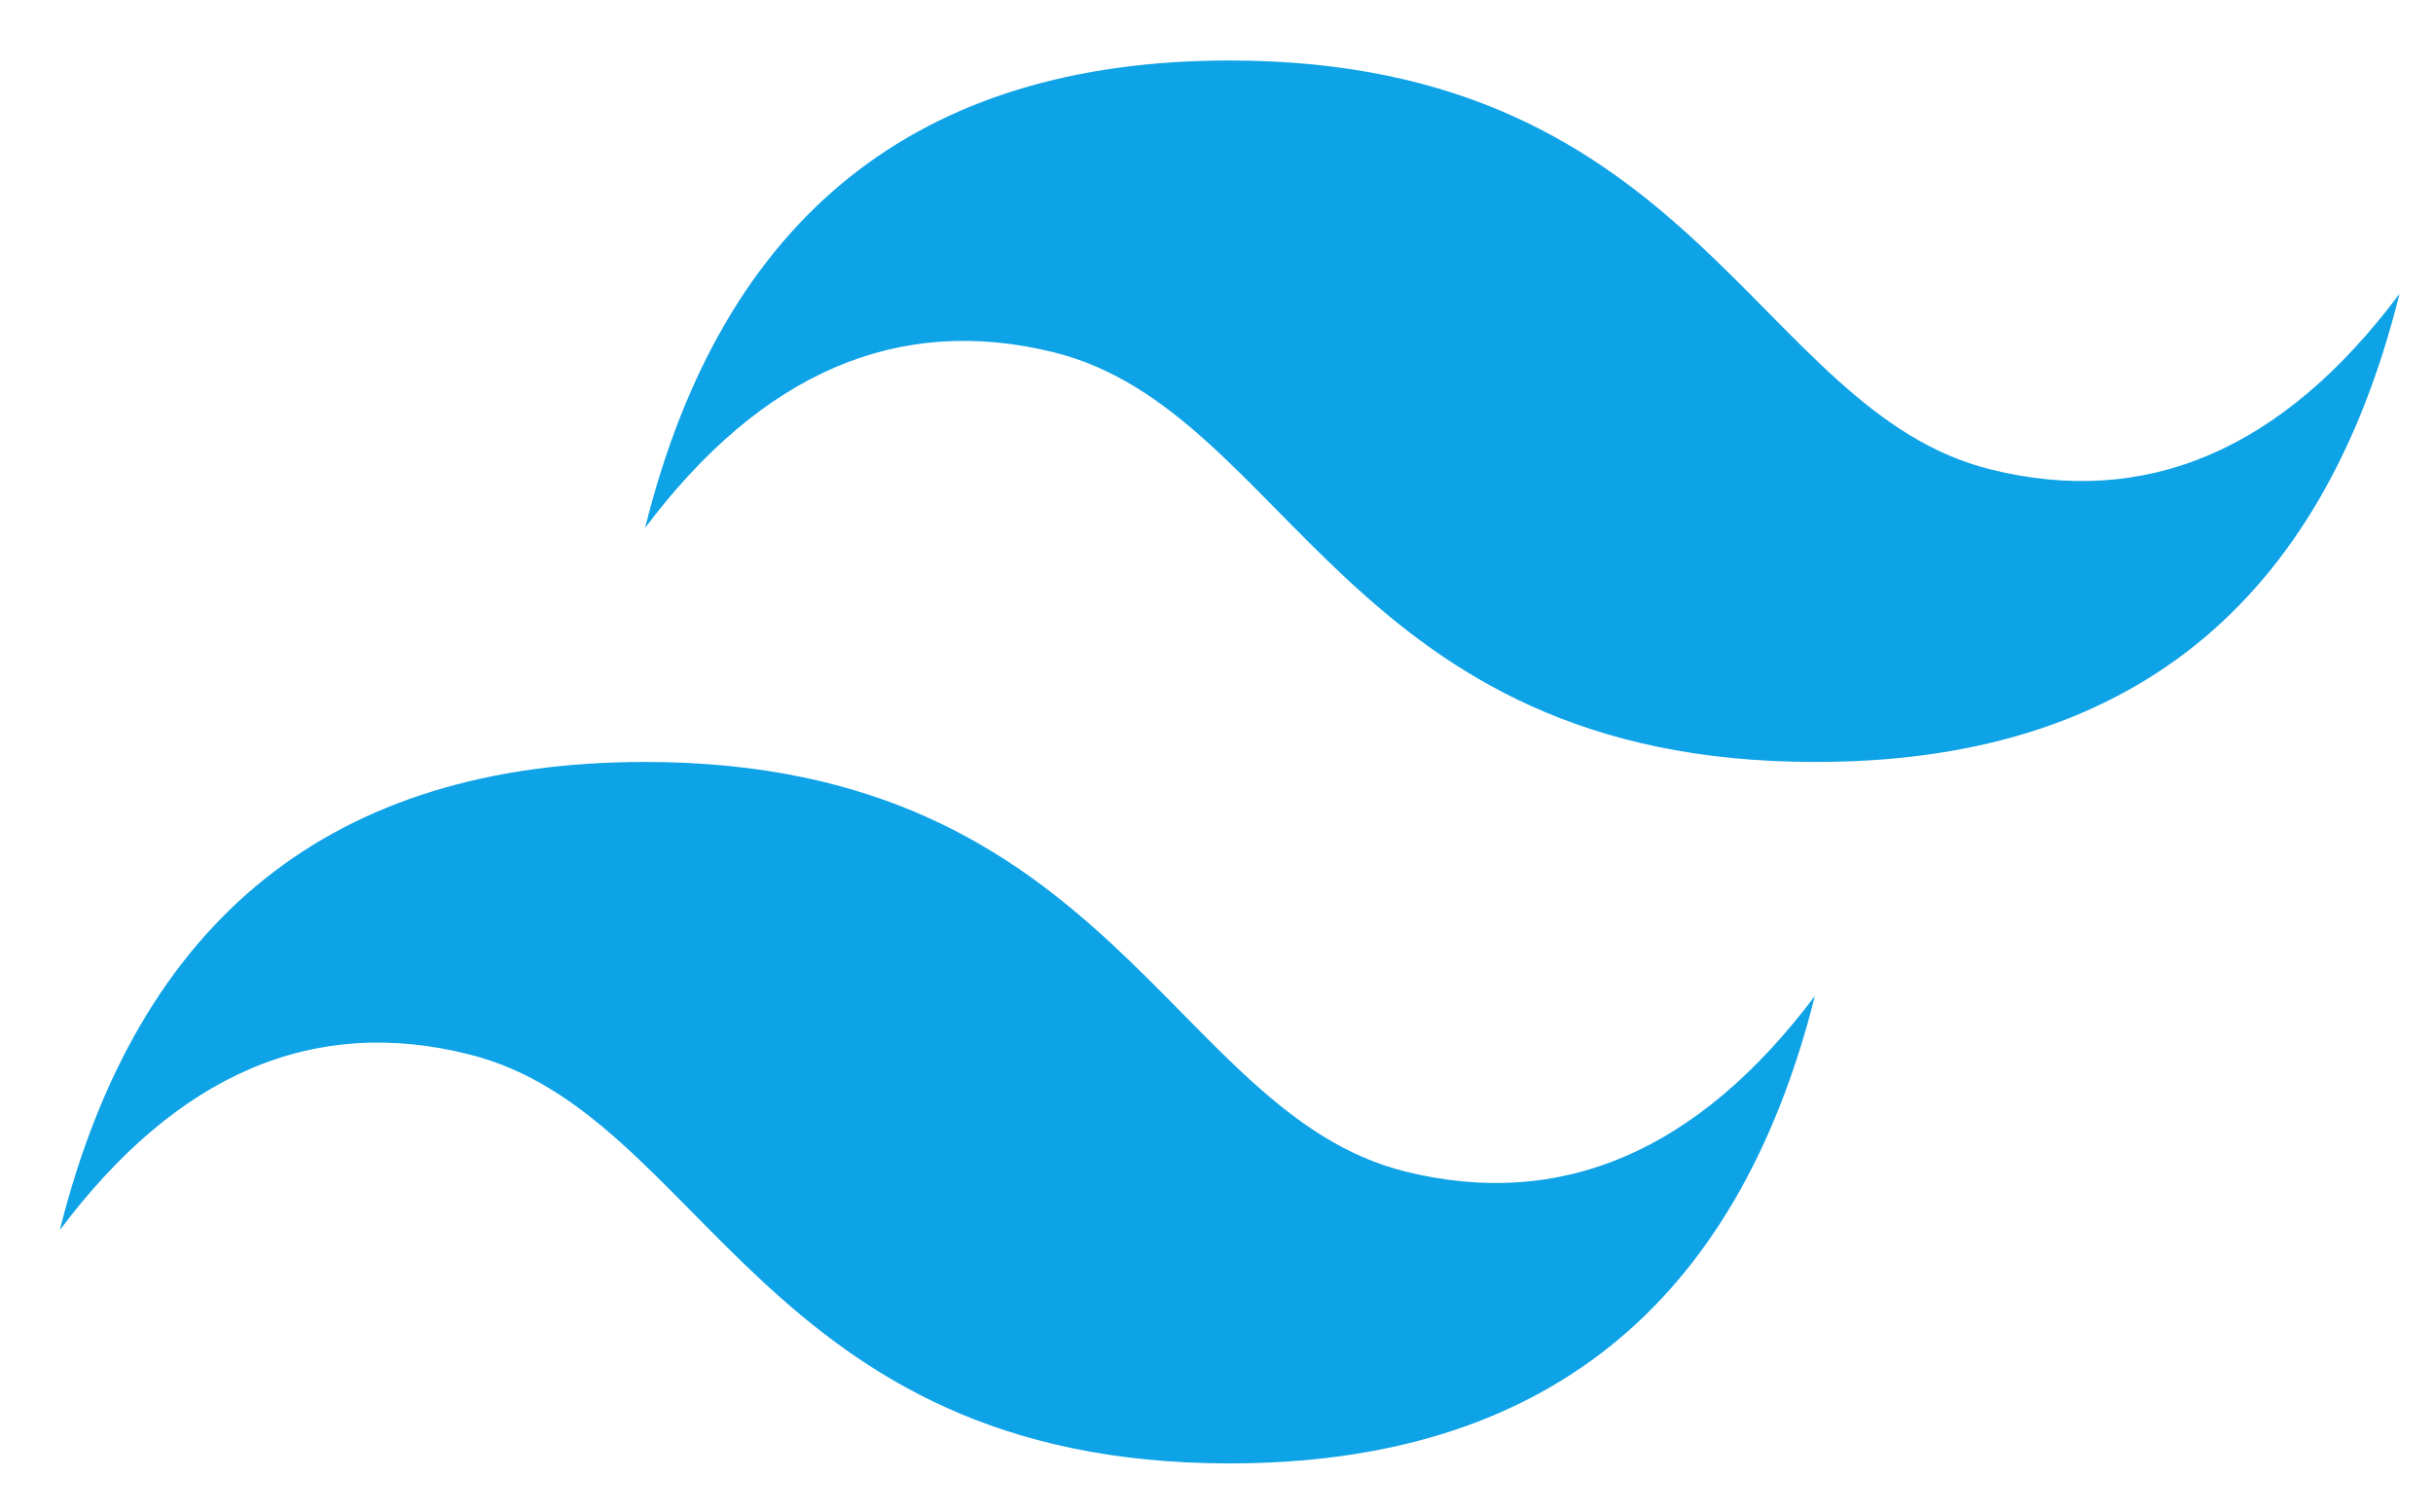 <svg width="37" height="23" viewBox="0 0 37 23" fill="none" xmlns="http://www.w3.org/2000/svg">
<path d="M9.81 8.03C10.99 3.29 13.953 0.92 18.7 0.92C25.82 0.92 26.7 6.25 30.27 7.14C32.64 7.73 34.71 6.85 36.49 4.47C35.31 9.223 32.347 11.597 27.6 11.59C20.48 11.59 19.6 6.25 16.03 5.36C13.663 4.773 11.59 5.663 9.81 8.03ZM0.91 18.71C2.097 13.963 5.063 11.59 9.81 11.59C16.92 11.59 17.81 16.93 21.37 17.82C23.743 18.407 25.82 17.517 27.6 15.15C26.407 19.89 23.44 22.26 18.7 22.26C11.59 22.26 10.7 16.93 7.14 16.04C4.773 15.44 2.697 16.33 0.91 18.71Z" fill="#0EA2E6"/>
</svg>
